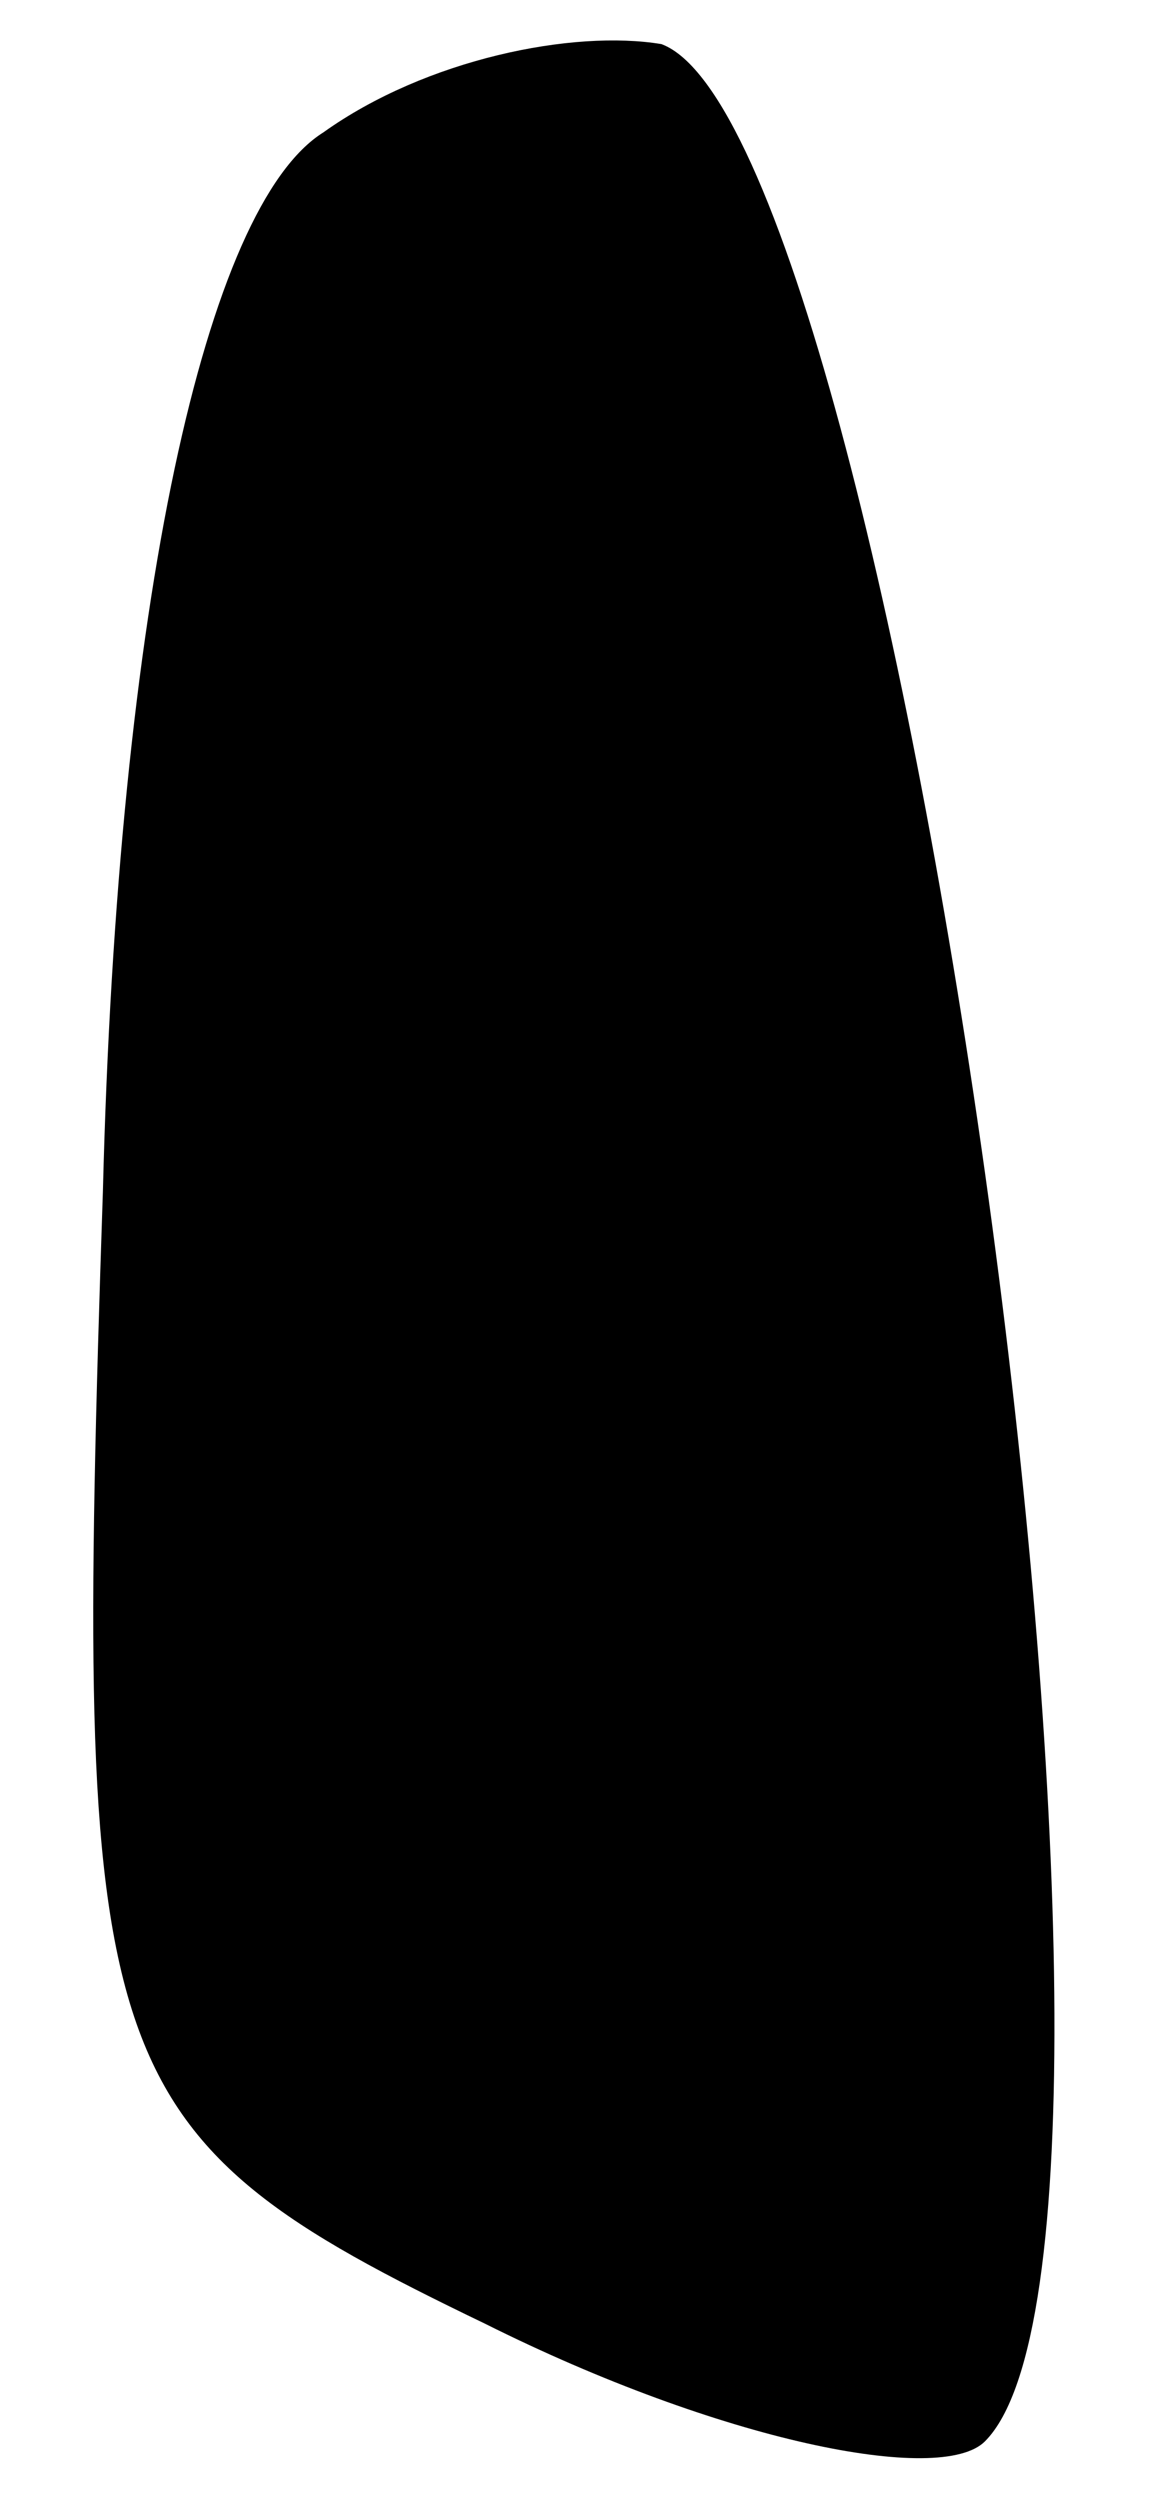 <?xml version="1.0" standalone="no"?>
<!DOCTYPE svg PUBLIC "-//W3C//DTD SVG 20010904//EN"
 "http://www.w3.org/TR/2001/REC-SVG-20010904/DTD/svg10.dtd">
<svg version="1.0" xmlns="http://www.w3.org/2000/svg"
 width="8pt" height="17pt" viewBox="0 0 8 17"
 preserveAspectRatio="xMidYMid meet">
<g transform="translate(0,17) scale(0.1,-0.1)"
fill="#000000" stroke="none">
<path fill="#000000" stroke="none" d="M22 161 c-8 -5 -14 -32 -15 -72 -2 -60
-1 -64 26 -77 16 -8 31 -11 34 -8 14 14 -6 157 -22 163 -6 1 -16 -1 -23 -6z"/>
</g>
</svg>
